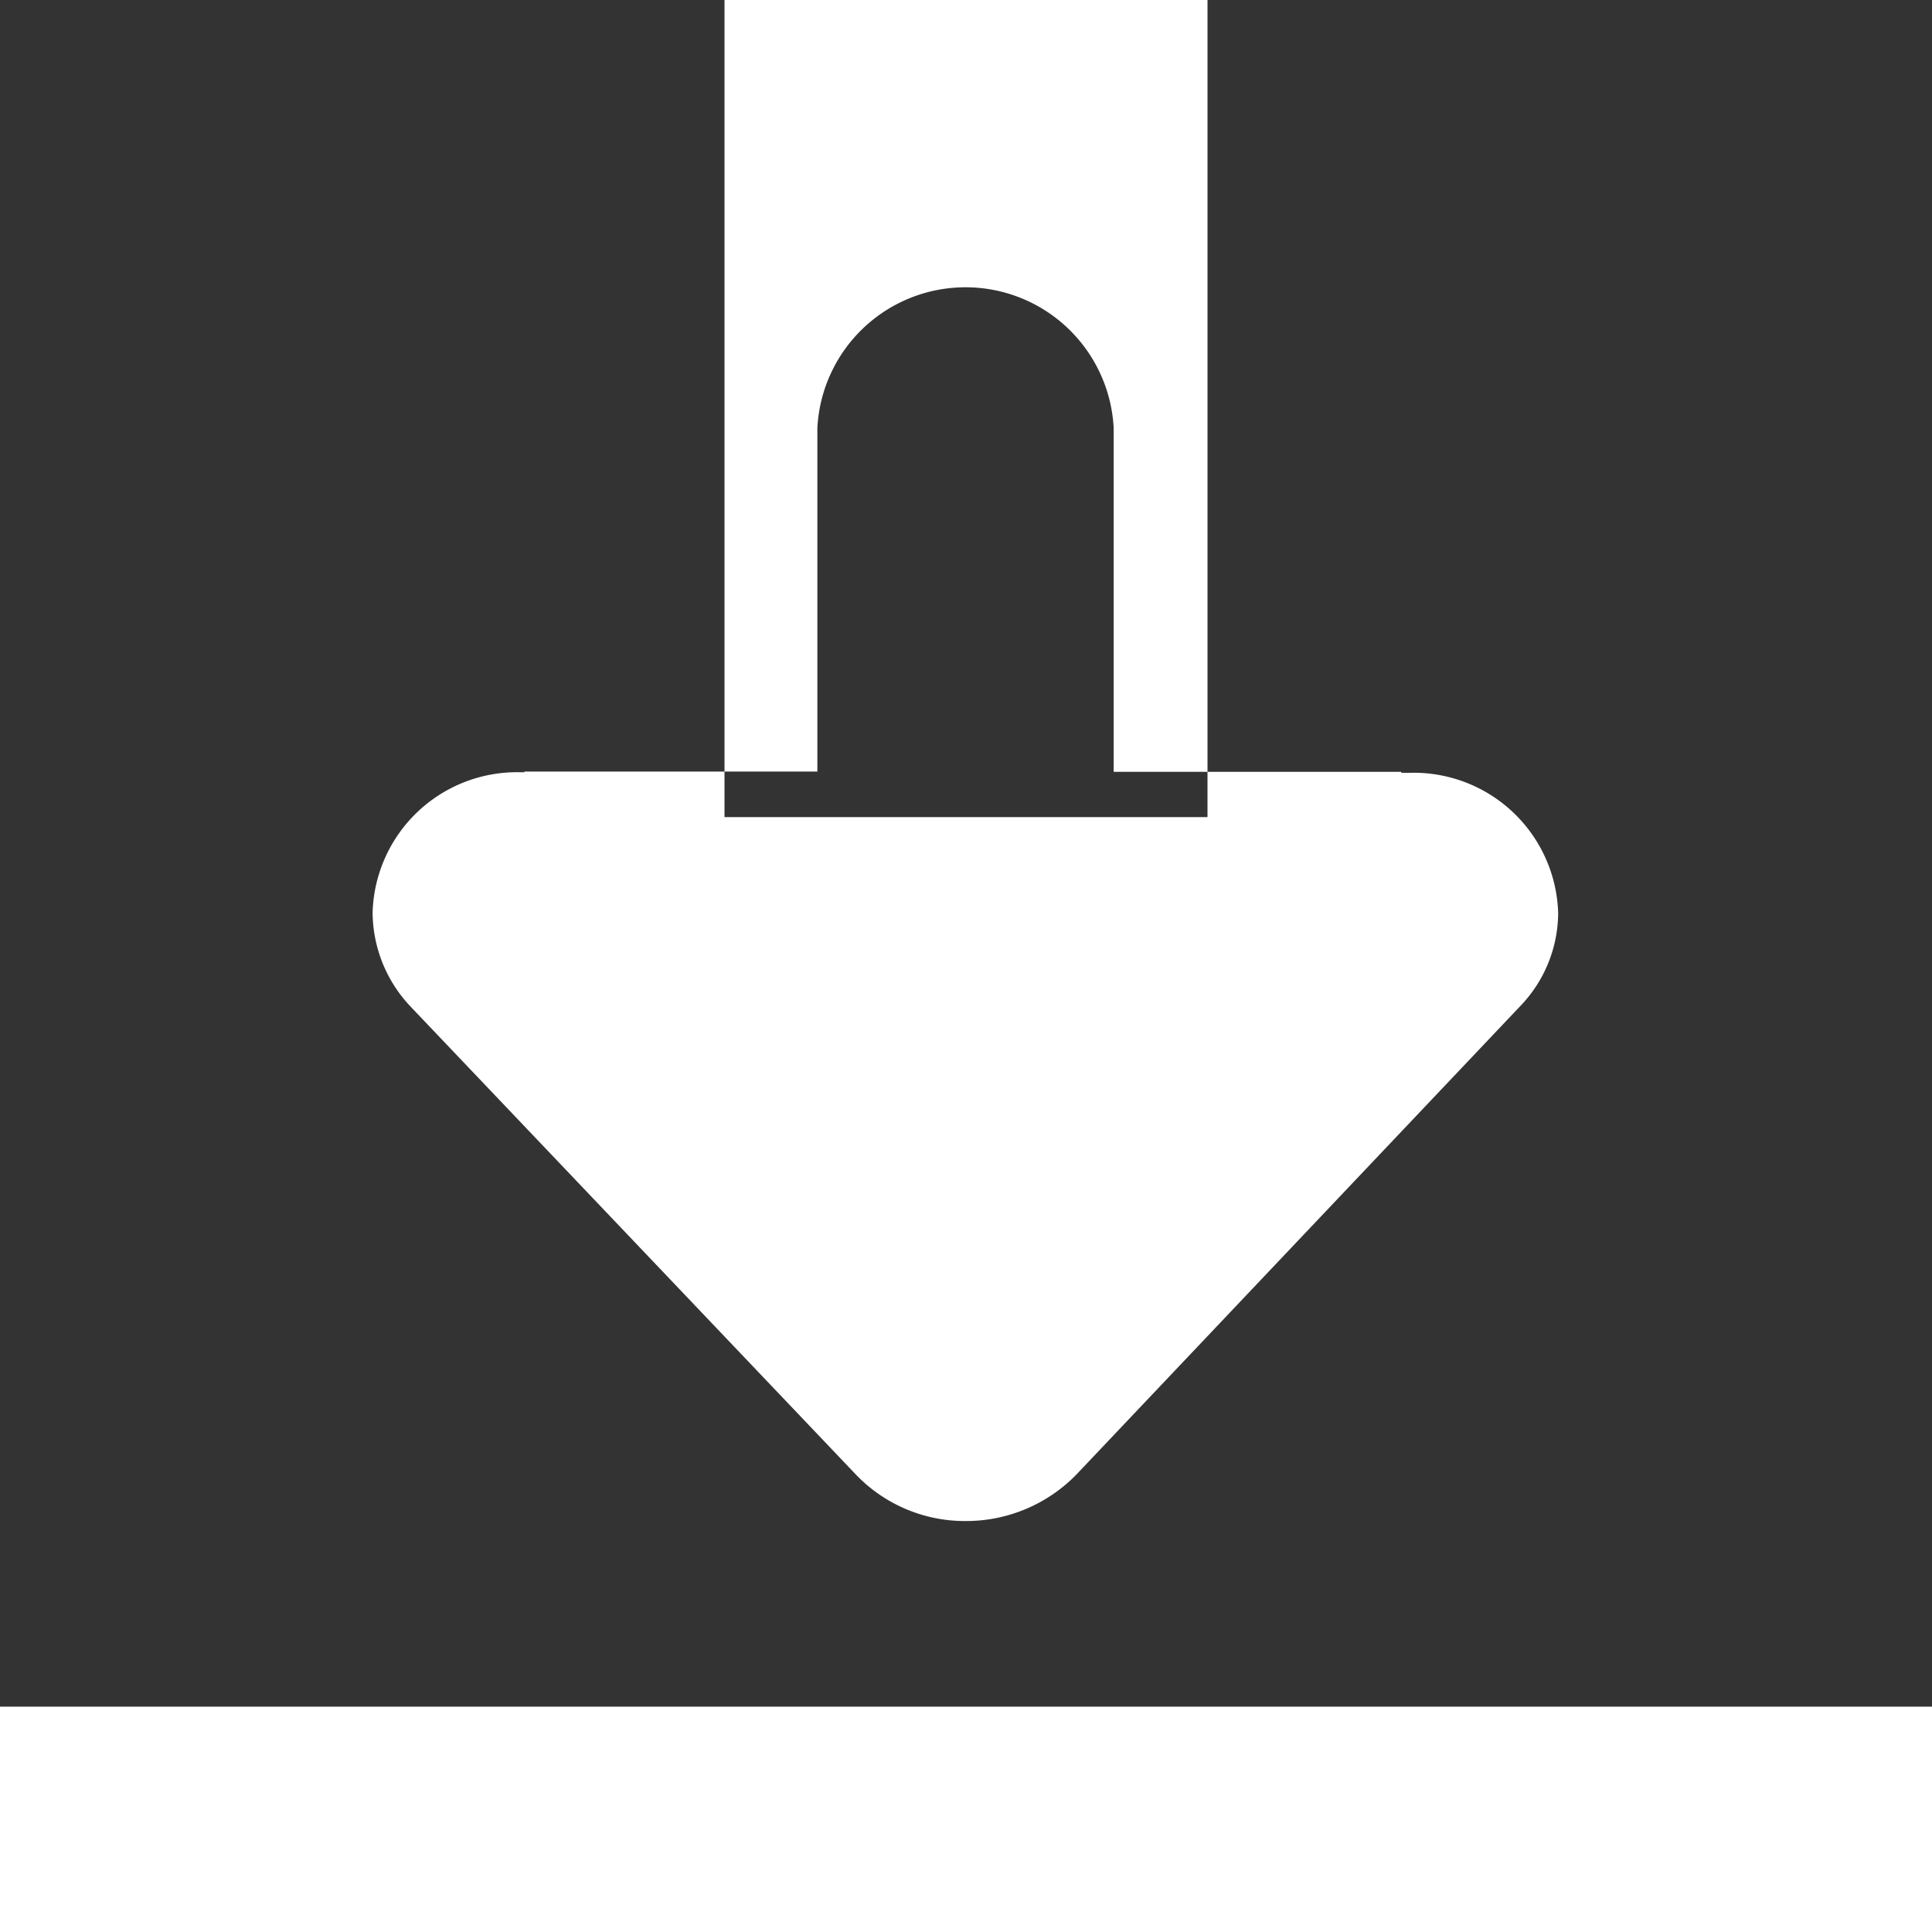 <svg xmlns="http://www.w3.org/2000/svg" width="14" height="14" viewBox="0 0 14 14">
  <rect x="0" y="0" width="14" height="14" fill="#333333" stroke="none"/>
<defs>
    <style>
      .cls-1 {
        fill: #fff;
        fill-rule: evenodd;
      }
    </style>
  </defs>
  <path id="形状_6_拷贝_13" data-name="形状 6 拷贝 13" class="cls-1" d="M120,42.367h14V44H120V42.367Zm11.015-5.075L127.8,40.685a1.115,1.115,0,0,1-.8.337,1.093,1.093,0,0,1-.8-0.339l-3.225-3.389a1,1,0,0,1-.275-0.681,1.047,1.047,0,0,1,1.074-1.017H123.8V35.591h2.123V33.1a1.075,1.075,0,0,1,2.147,0v2.493h2.084V35.6c0.021,0,.042,0,0.064,0a1.047,1.047,0,0,1,1.073,1.017A0.979,0.979,0,0,1,131.015,37.292ZM125.25,30h3.5v5.921h-3.5V30Z" transform="translate(-120 -30)"/>
</svg>
